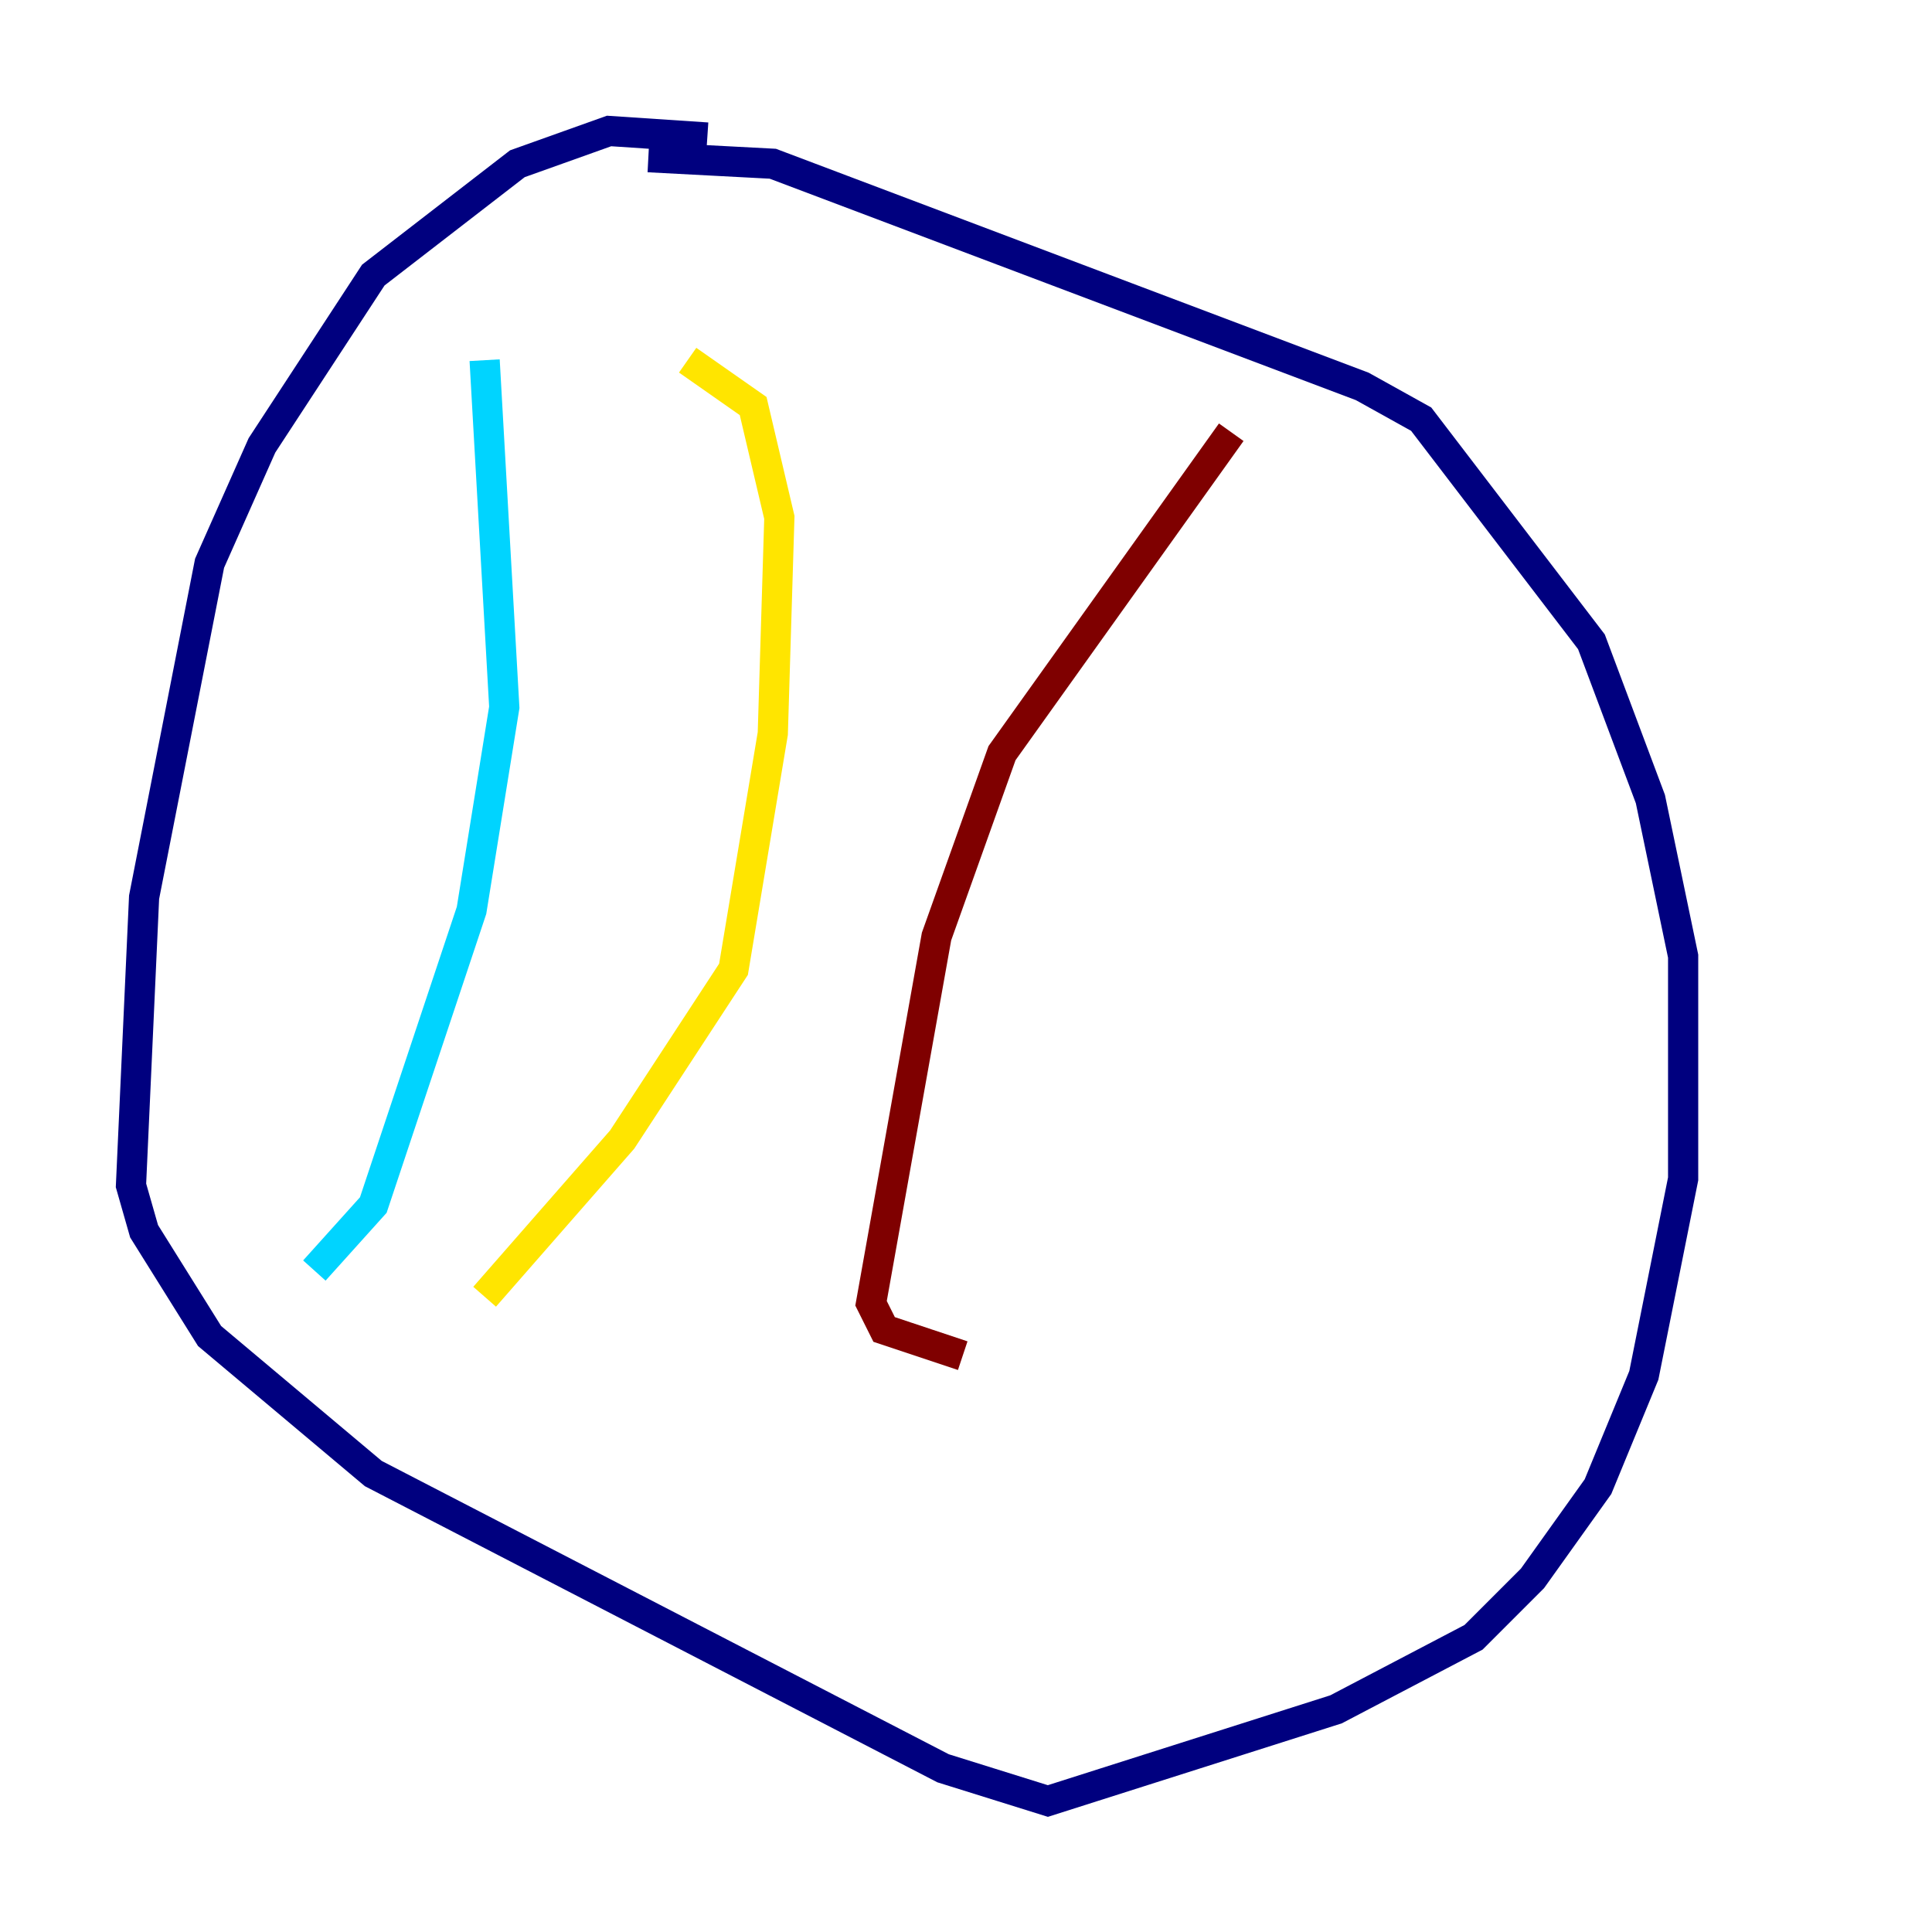 <?xml version="1.0" encoding="utf-8" ?>
<svg baseProfile="tiny" height="128" version="1.2" viewBox="0,0,128,128" width="128" xmlns="http://www.w3.org/2000/svg" xmlns:ev="http://www.w3.org/2001/xml-events" xmlns:xlink="http://www.w3.org/1999/xlink"><defs /><polyline fill="none" points="46.861,9.112 40.352,8.678 34.278,10.848 24.732,18.224 17.356,29.505 13.885,37.315 9.546,59.444 8.678,78.536 9.546,81.573 13.885,88.515 24.732,97.627 62.481,117.153 69.424,119.322 88.515,113.248 97.627,108.475 101.532,104.57 105.871,98.495 108.909,91.119 111.512,78.102 111.512,63.349 109.342,52.936 105.437,42.522 94.156,27.77 90.251,25.6 51.2,10.848 42.956,10.414" stroke="#00007f" stroke-width="2" /><polyline fill="none" points="32.108,23.864 33.41,46.861 31.241,60.312 24.732,79.837 20.827,84.176" stroke="#00d4ff" stroke-width="2" /><polyline fill="none" points="45.559,23.864 49.898,26.902 51.634,34.278 51.2,48.597 48.597,64.217 41.22,75.498 32.108,85.912" stroke="#ffe500" stroke-width="2" /><polyline fill="none" points="81.573,28.637 66.386,49.898 62.047,62.047 57.709,86.346 58.576,88.081 63.783,89.817" stroke="#7f0000" stroke-width="2" /></svg>